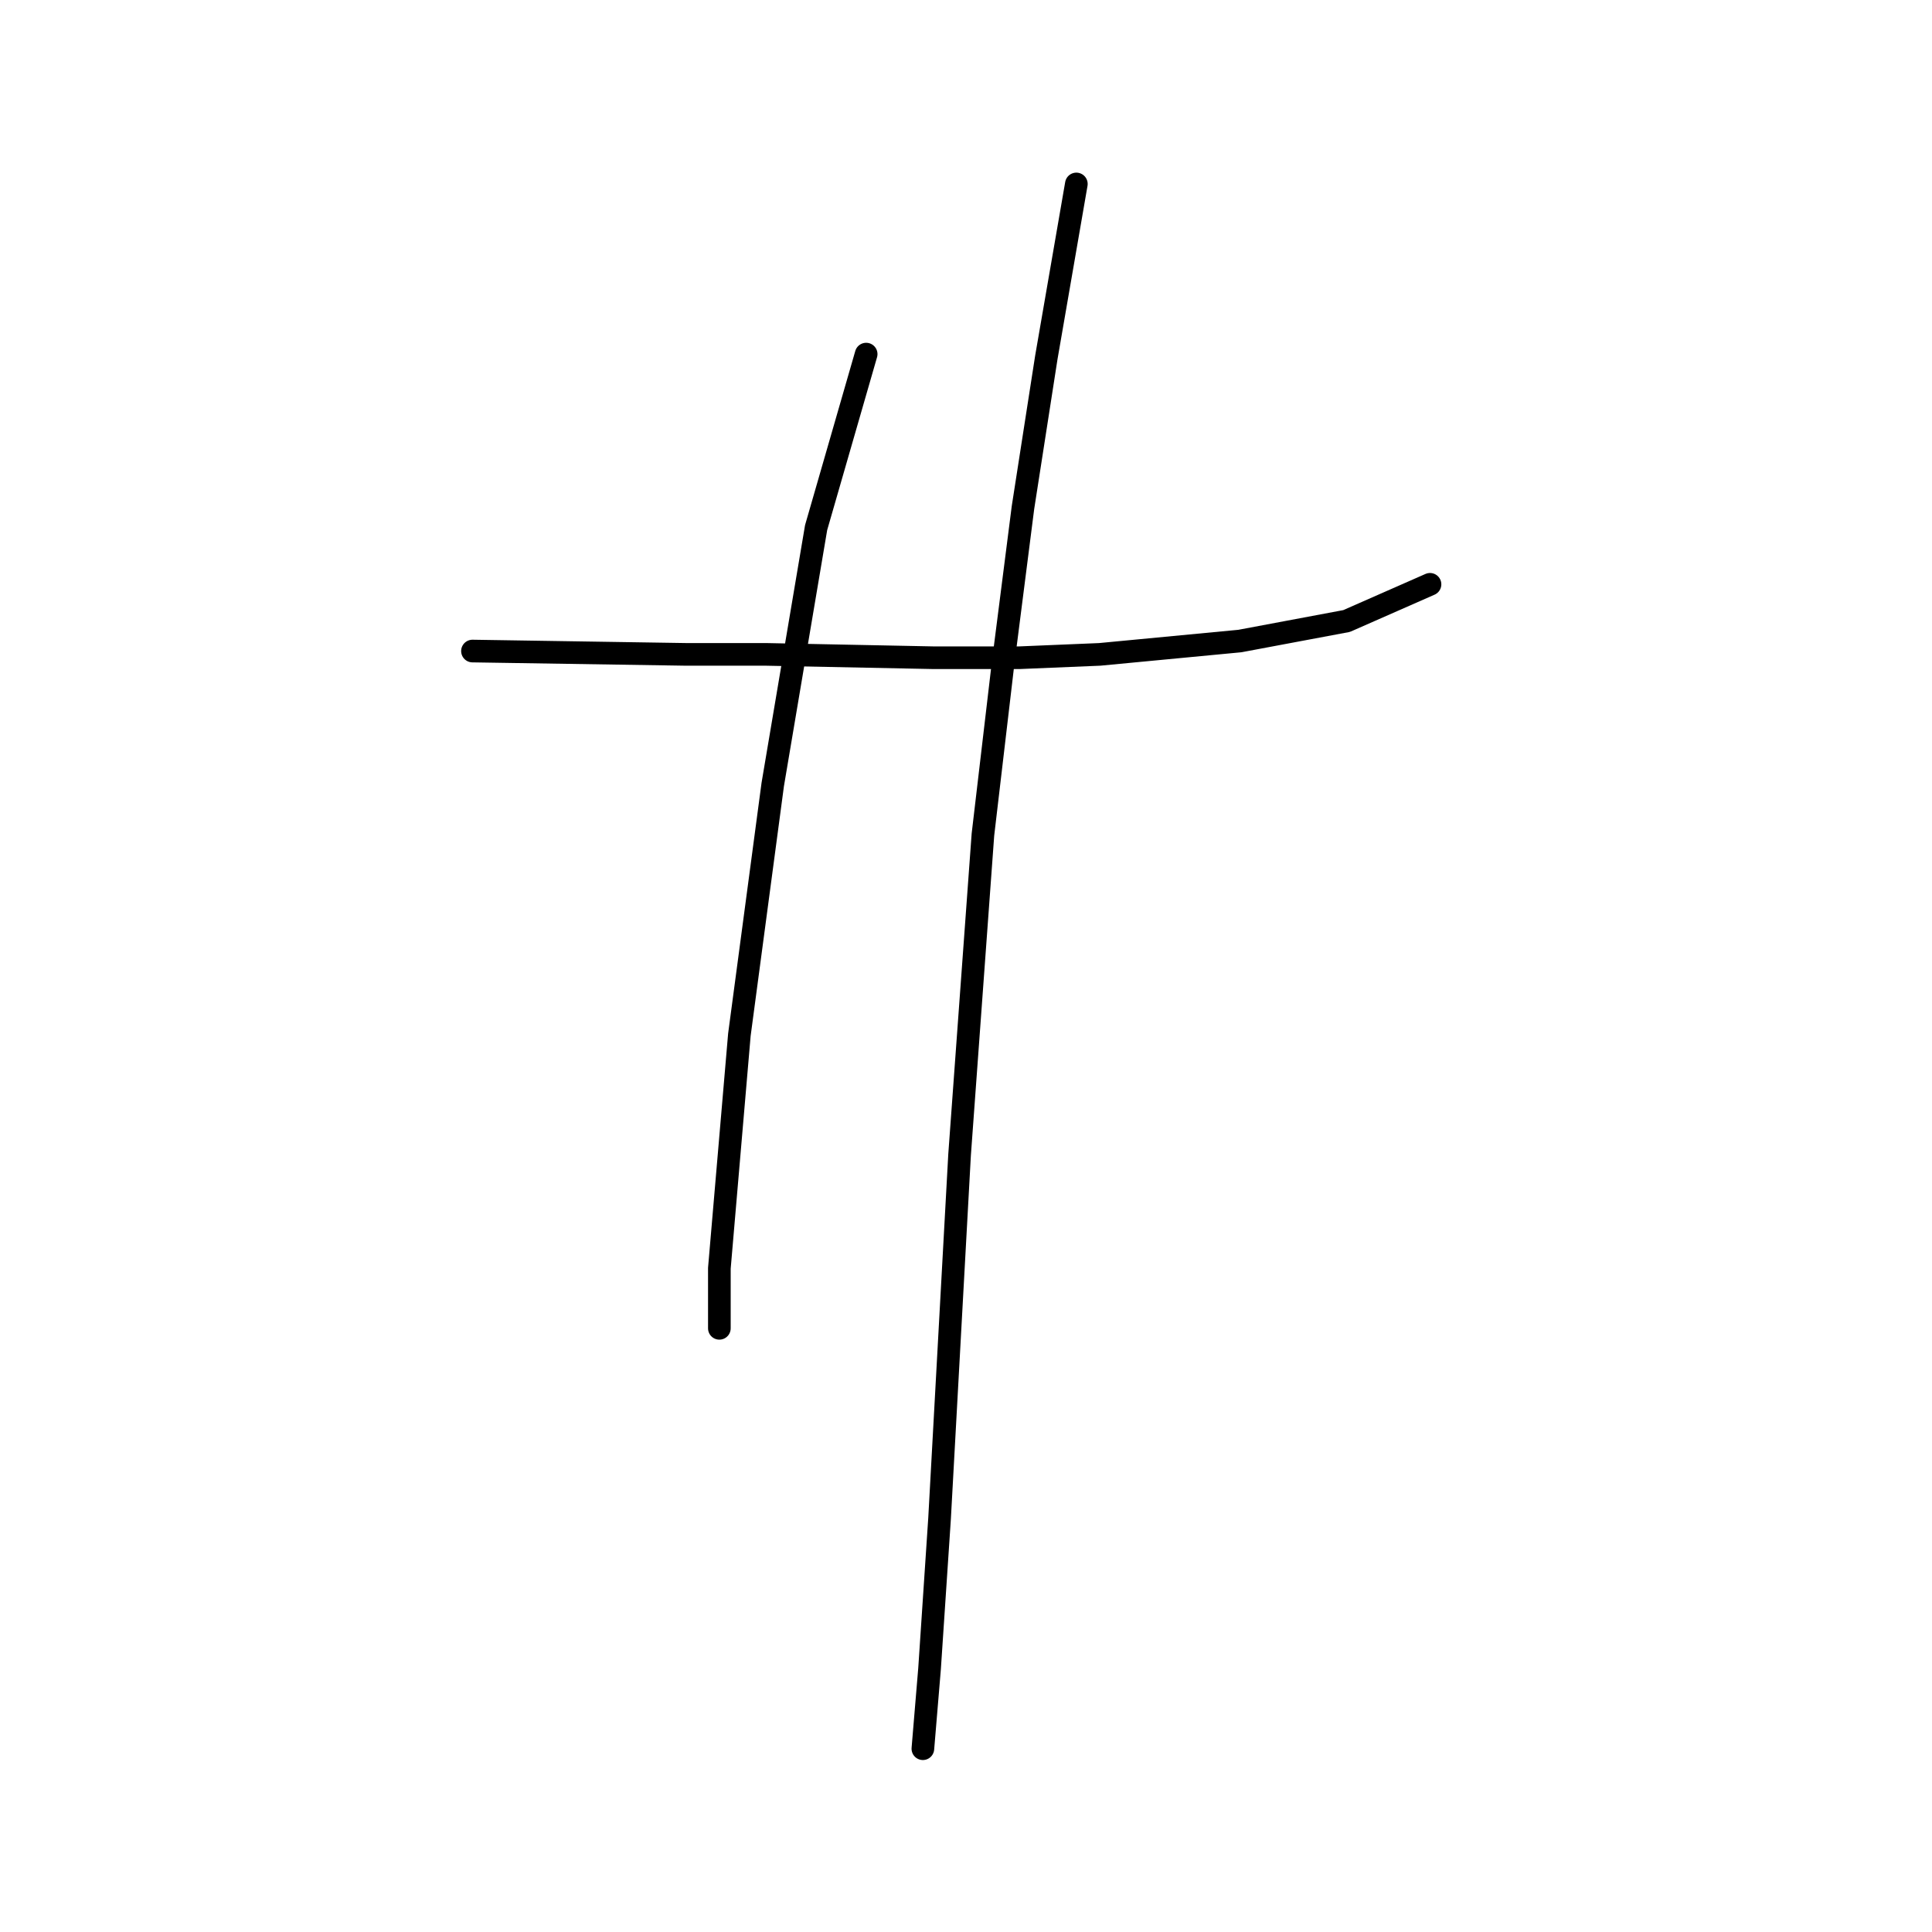 <?xml version="1.0" standalone="no"?>
    <svg width="256" height="256" xmlns="http://www.w3.org/2000/svg" version="1.1">
    <polyline stroke="black" stroke-width="3" stroke-linecap="round" fill="transparent" stroke-linejoin="round" points="62.605 86.267 90.898 86.709 101.508 86.709 123.613 87.151 135.107 87.151 145.717 86.709 164.285 84.941 178.431 82.288 189.483 77.425 189.483 77.425 " />
        <polyline stroke="black" stroke-width="3" stroke-linecap="round" fill="transparent" stroke-linejoin="round" points="114.771 46.921 108.14 69.91 102.392 103.95 97.972 137.107 95.319 168.053 95.319 176.01 95.319 176.01 " />
        <polyline stroke="black" stroke-width="3" stroke-linecap="round" fill="transparent" stroke-linejoin="round" points="142.622 24.375 138.644 47.363 135.549 67.257 132.896 88.035 130.244 110.582 127.149 153.022 124.497 201.209 123.171 221.103 122.286 231.713 122.286 231.713 " />
        </svg>